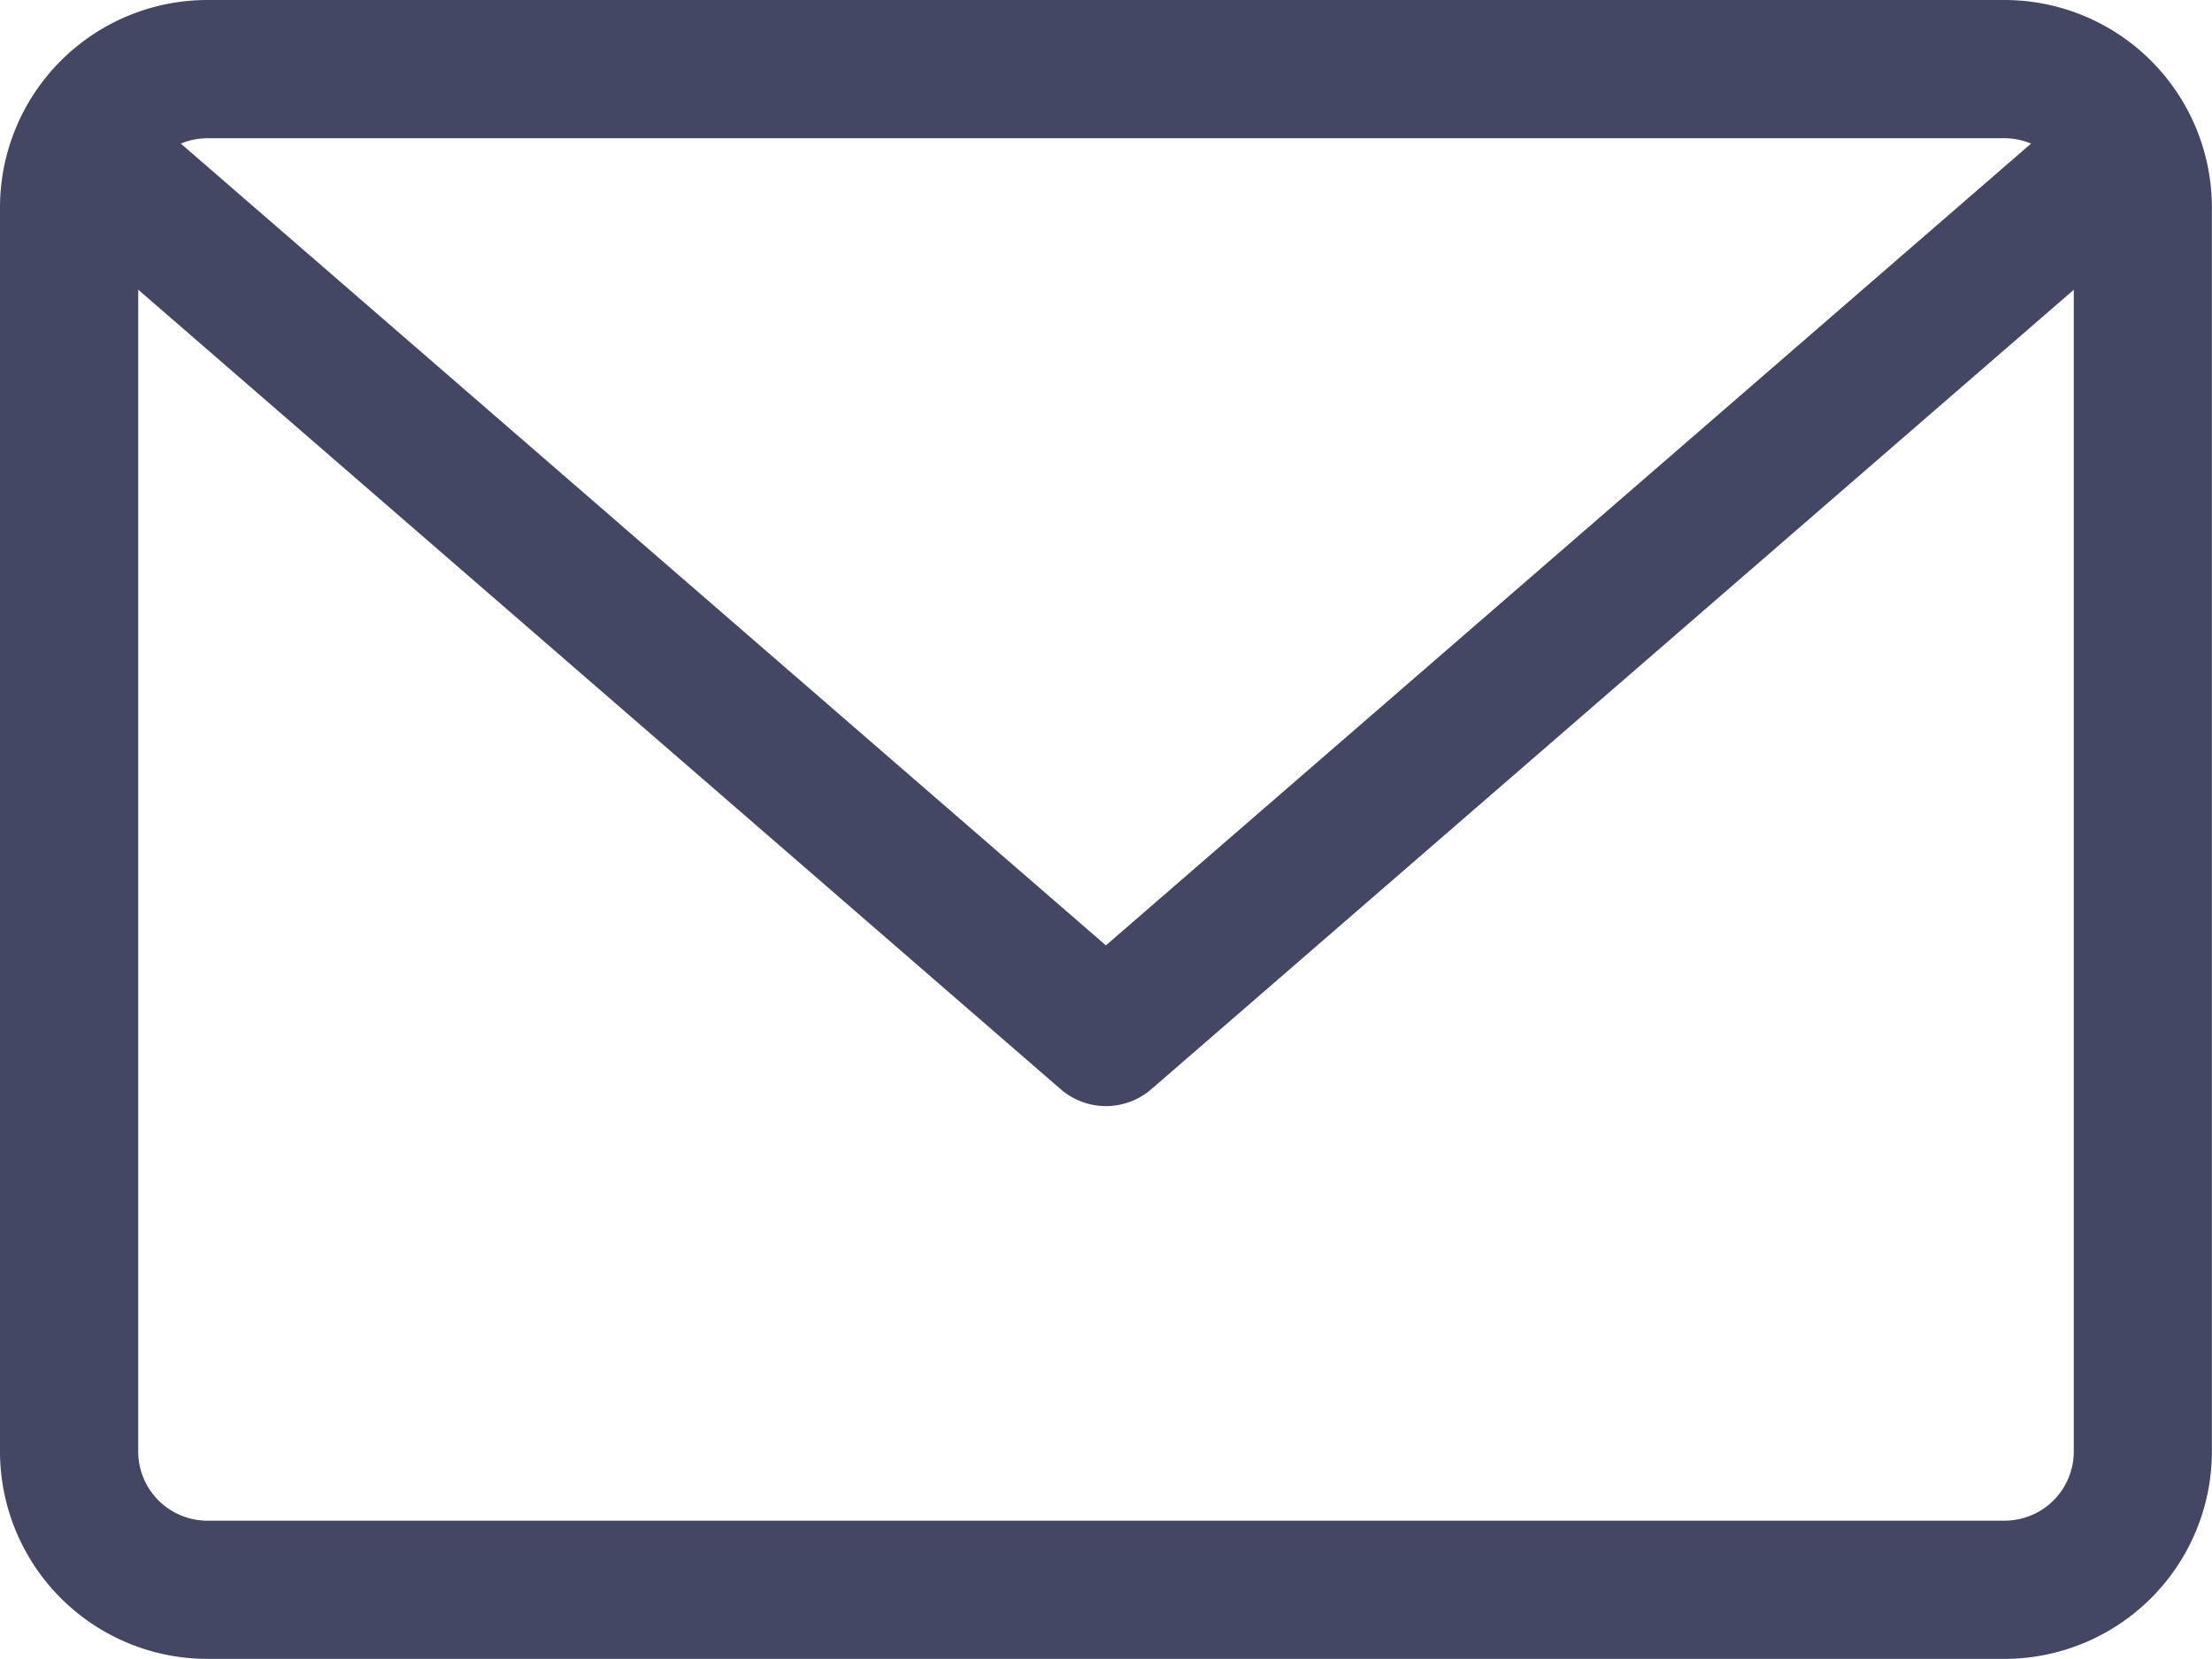<svg xmlns="http://www.w3.org/2000/svg" width="20.548" height="15.411" viewBox="0 0 20.548 15.411"><defs><style>.a{fill:#434764;}</style></defs><path class="a" d="M18.621,59.882H1.926A1.928,1.928,0,0,0,0,61.808V73.366a1.928,1.928,0,0,0,1.926,1.926H18.621a1.928,1.928,0,0,0,1.926-1.926V61.808A1.928,1.928,0,0,0,18.621,59.882Zm0,1.284a.638.638,0,0,1,.246.05l-8.594,7.448L1.68,61.216a.639.639,0,0,1,.246-.05Zm0,12.842H1.926a.643.643,0,0,1-.642-.642V62.573L9.853,70a.643.643,0,0,0,.842,0l8.569-7.426V73.366A.643.643,0,0,1,18.621,74.008Z" transform="translate(0 -59.882)"/></svg>
